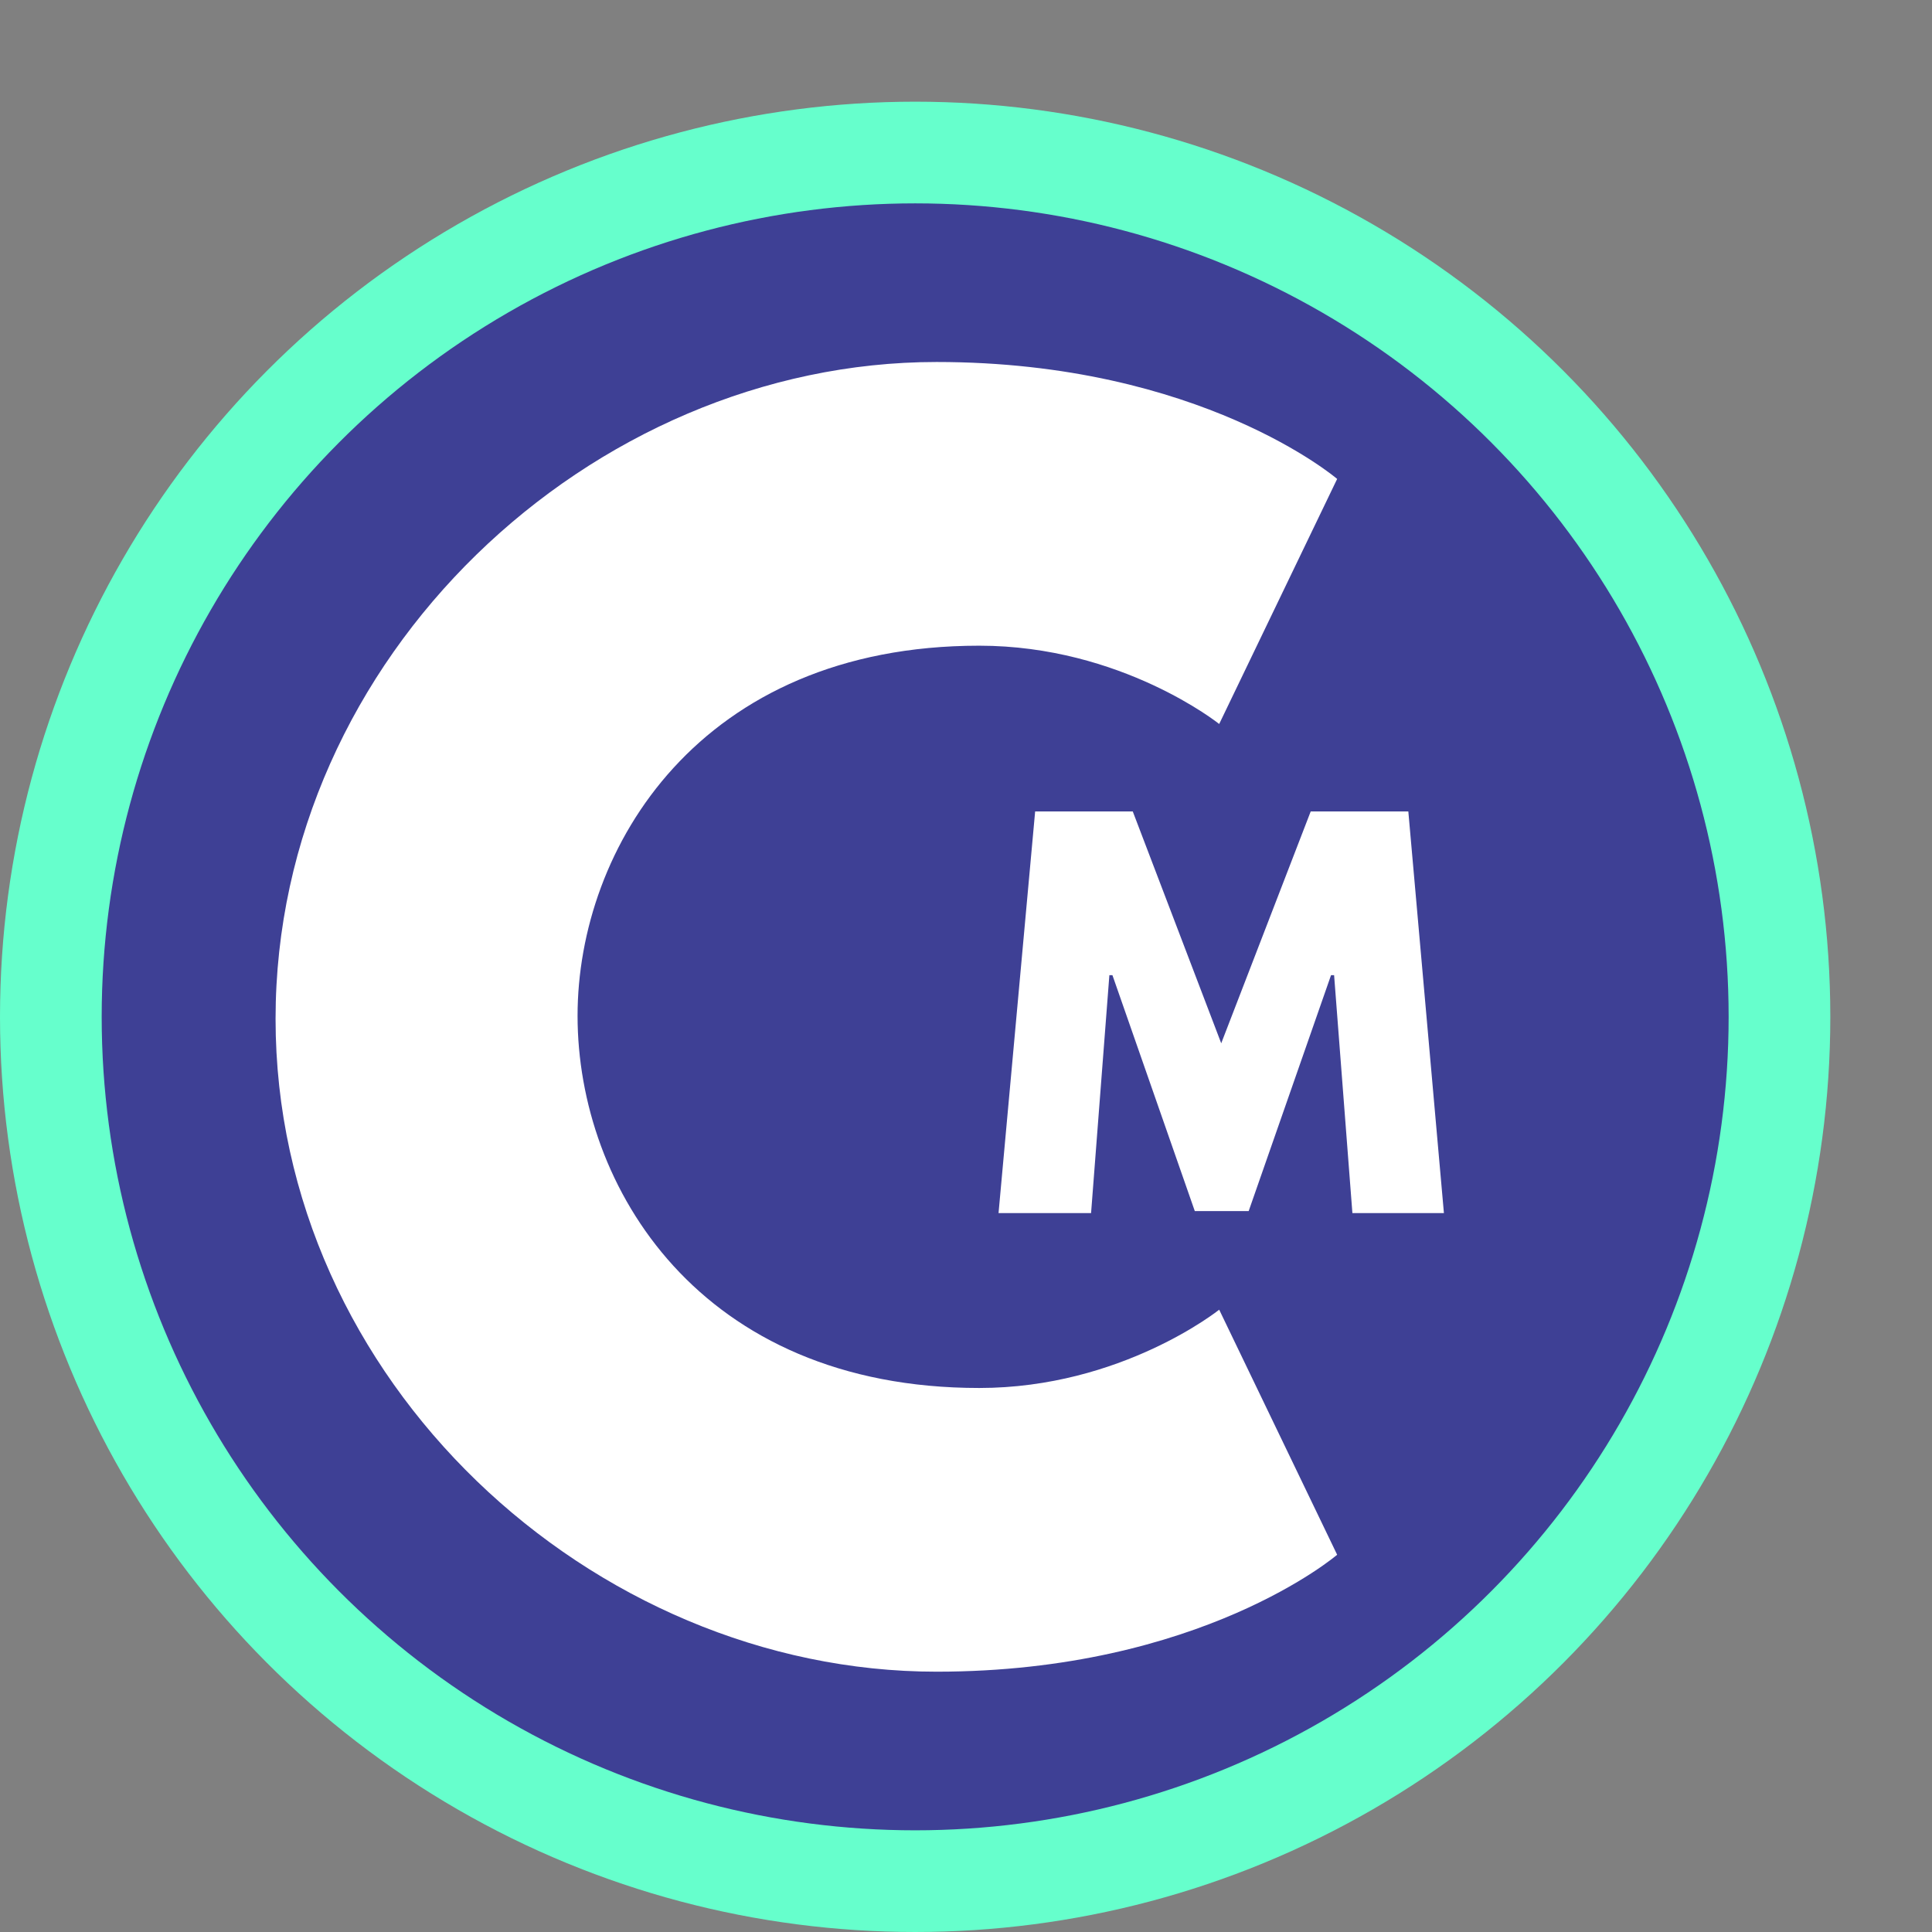 <?xml version="1.0" encoding="UTF-8"?>
<!DOCTYPE svg PUBLIC "-//W3C//DTD SVG 1.1//EN" "http://www.w3.org/Graphics/SVG/1.1/DTD/svg11.dtd">
<!-- Creator: CorelDRAW -->
<svg xmlns="http://www.w3.org/2000/svg" xml:space="preserve" width="19px" height="19px" version="1.1" style="shape-rendering:geometricPrecision; text-rendering:geometricPrecision; image-rendering:optimizeQuality; fill-rule:evenodd; clip-rule:evenodd"
viewBox="0 0 19 19"
 xmlns:xlink="http://www.w3.org/1999/xlink"
 xmlns:xodm="http://www.corel.com/coreldraw/odm/2003">
 <rect x="0" y="0" width="19" height="19" fill="#808080" stroke="none"/>
 <defs>
  <style type="text/css">
   <![CDATA[
    .fil1 {fill:#3E4095}
    .fil0 {fill:#66FFCC}
    .fil2 {fill:white;fill-rule:nonzero}
   ]]>
  </style>
 </defs>
 <g id="Capa_x0020_1">
  <circle class="fil0" cx="9" cy="10" r="9"/>
  <circle class="fil1" cx="9" cy="10" r="8"/>
  <path class="fil2" d="M9.63 13.65c-2.75,0 -3.95,-1.98 -3.95,-3.66 0,-1.65 1.2,-3.64 3.95,-3.64 1.4,0 2.36,0.77 2.36,0.77l1.16 -2.41c0,0 -1.34,-1.15 -3.94,-1.15 -3.4,0 -6.5,2.9 -6.5,6.46 0,3.56 3.11,6.42 6.5,6.42 2.6,0 3.94,-1.15 3.94,-1.15l-1.16 -2.41c0,0 -0.96,0.77 -2.36,0.77z"/>
  <polygon class="fil2" points="13.3,11.93 14.2,11.93 13.85,7.98 12.89,7.98 12.01,10.26 11.14,7.98 10.18,7.98 9.82,11.93 10.73,11.93 10.91,9.59 10.94,9.59 11.75,11.91 12.28,11.91 13.09,9.59 13.12,9.59 "/>
 </g>
</svg>
